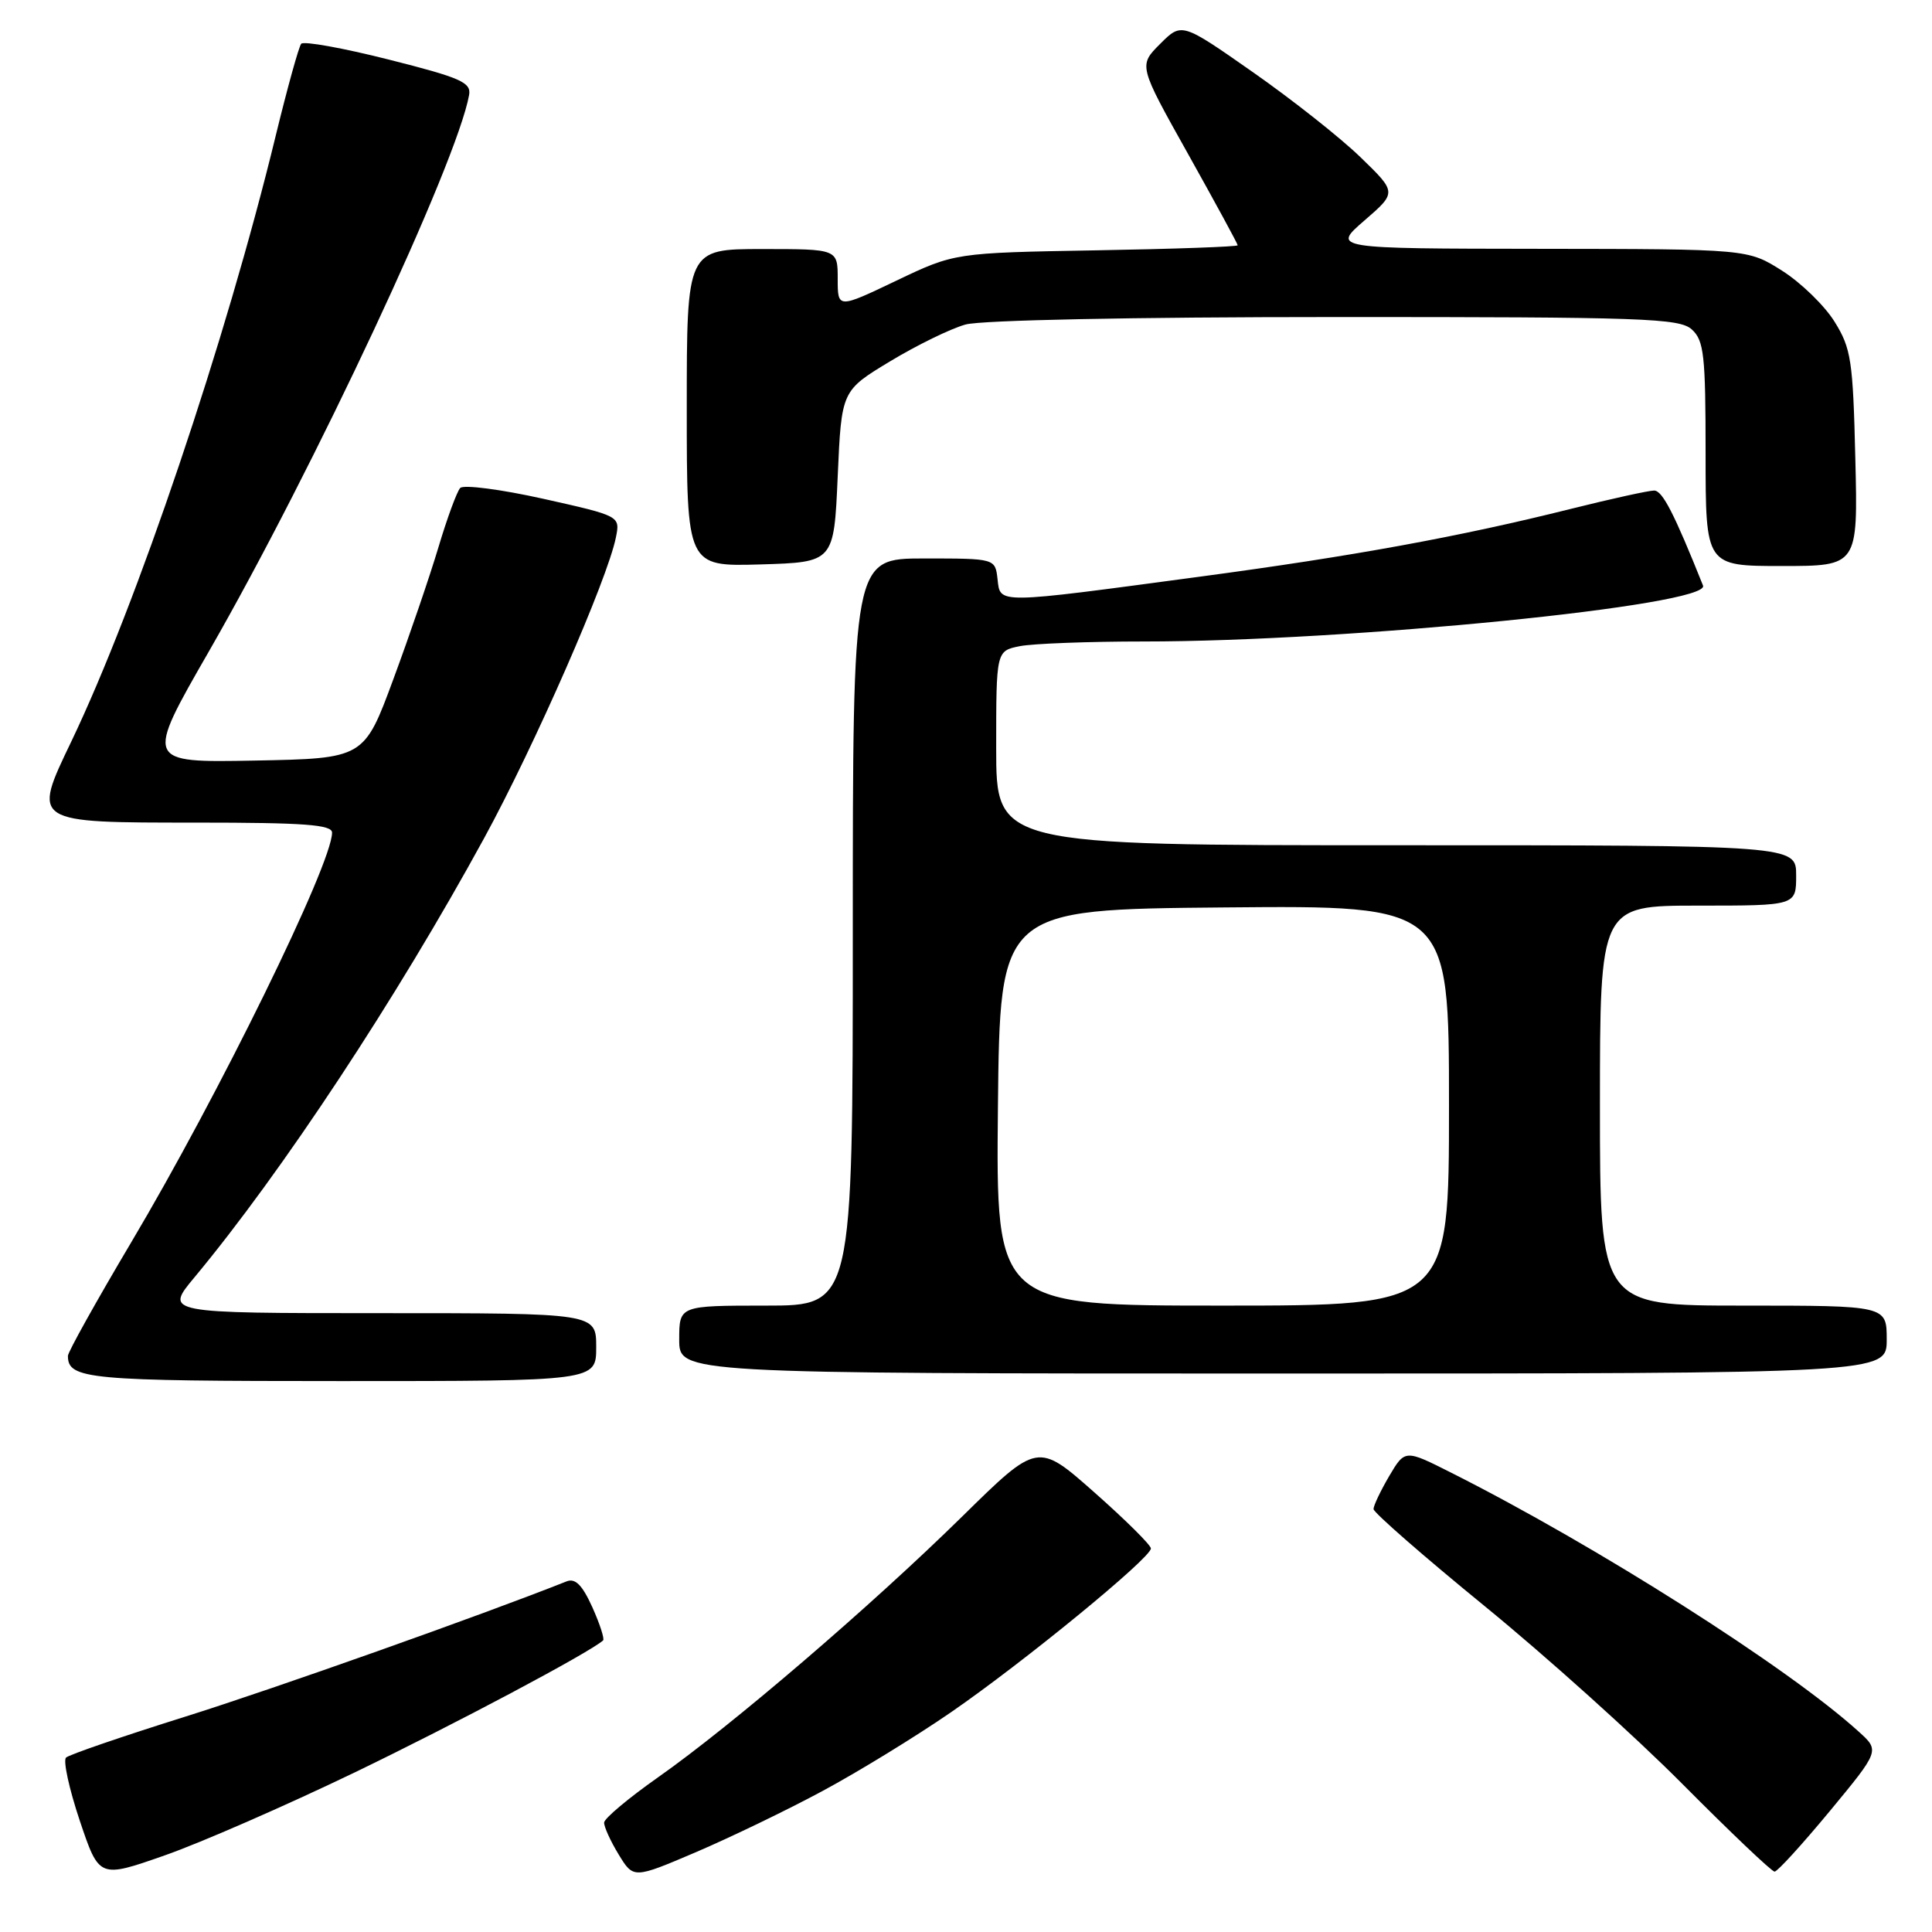 <?xml version="1.0" encoding="UTF-8" standalone="no"?>
<!DOCTYPE svg PUBLIC "-//W3C//DTD SVG 1.1//EN" "http://www.w3.org/Graphics/SVG/1.1/DTD/svg11.dtd" >
<svg xmlns="http://www.w3.org/2000/svg" xmlns:xlink="http://www.w3.org/1999/xlink" version="1.1" viewBox="0 0 256 256">
 <g >
 <path fill="currentColor"
d=" M 46.93 234.89 C 60.30 228.44 77.97 219.06 79.91 217.37 C 80.13 217.18 79.49 215.20 78.49 212.97 C 77.15 210.01 76.23 209.09 75.08 209.54 C 63.75 214.04 36.27 223.79 24.50 227.48 C 16.25 230.07 9.16 232.50 8.75 232.89 C 8.34 233.28 9.16 237.04 10.57 241.25 C 13.14 248.89 13.14 248.89 21.82 245.85 C 26.60 244.18 37.89 239.24 46.93 234.89 Z  M 109.00 237.31 C 113.67 234.80 121.33 230.11 126.00 226.89 C 135.59 220.29 152.50 206.44 152.50 205.18 C 152.50 204.73 149.12 201.38 145.00 197.74 C 137.50 191.11 137.50 191.11 127.50 200.94 C 115.45 212.78 96.94 228.66 87.20 235.50 C 83.29 238.25 80.07 240.95 80.05 241.50 C 80.03 242.05 80.89 243.95 81.97 245.72 C 83.94 248.95 83.94 248.95 92.22 245.42 C 96.77 243.47 104.33 239.83 109.00 237.31 Z  M 242.45 239.99 C 249.08 231.97 249.08 231.97 246.29 229.45 C 236.92 220.95 211.52 204.82 192.33 195.16 C 186.17 192.05 186.17 192.05 184.08 195.58 C 182.94 197.53 182.00 199.49 182.00 199.96 C 182.00 200.42 188.64 206.22 196.75 212.84 C 204.86 219.46 216.67 230.08 222.98 236.44 C 229.30 242.80 234.77 248.00 235.14 248.00 C 235.52 248.00 238.80 244.39 242.45 239.99 Z  M 79.00 178.50 C 79.00 174.00 79.00 174.00 50.41 174.00 C 21.81 174.00 21.81 174.00 25.77 169.25 C 37.36 155.32 52.54 132.31 64.14 111.08 C 70.83 98.83 80.50 76.76 81.61 71.21 C 82.18 68.37 82.18 68.37 71.98 66.09 C 66.37 64.84 61.42 64.20 60.98 64.66 C 60.55 65.12 59.25 68.65 58.10 72.50 C 56.95 76.35 54.26 84.22 52.12 90.00 C 48.24 100.50 48.24 100.50 33.73 100.78 C 19.21 101.05 19.21 101.05 27.70 86.28 C 41.63 62.03 60.55 21.57 62.16 12.58 C 62.45 10.92 61.06 10.30 51.50 7.89 C 45.45 6.36 40.24 5.42 39.91 5.80 C 39.59 6.19 38.07 11.68 36.53 18.00 C 29.94 45.13 18.12 80.15 9.45 98.25 C 4.26 109.07 4.16 109.00 26.04 109.00 C 40.30 109.00 44.00 109.27 44.00 110.33 C 44.00 114.47 28.96 145.14 17.39 164.61 C 12.78 172.38 9.00 179.15 9.00 179.66 C 9.00 182.76 11.62 183.00 45.20 183.00 C 79.00 183.00 79.00 183.00 79.00 178.50 Z  M 250.00 177.50 C 250.00 173.00 250.00 173.00 231.00 173.00 C 212.00 173.00 212.00 173.00 212.00 146.50 C 212.00 120.00 212.00 120.00 225.00 120.00 C 238.00 120.00 238.00 120.00 238.00 116.00 C 238.00 112.00 238.00 112.00 185.00 112.00 C 132.00 112.00 132.00 112.00 132.00 99.12 C 132.00 86.25 132.00 86.25 135.13 85.62 C 136.84 85.28 144.23 85.00 151.55 85.00 C 178.69 85.00 226.70 80.20 225.66 77.59 C 221.83 68.02 220.28 65.00 219.18 65.00 C 218.46 65.00 213.51 66.09 208.18 67.42 C 193.39 71.12 179.32 73.69 159.00 76.41 C 131.81 80.06 132.56 80.05 132.18 76.75 C 131.87 74.00 131.87 74.00 122.43 74.00 C 113.00 74.00 113.00 74.00 113.00 123.50 C 113.00 173.00 113.00 173.00 101.50 173.00 C 90.00 173.00 90.00 173.00 90.00 177.50 C 90.00 182.00 90.00 182.00 170.00 182.00 C 250.00 182.00 250.00 182.00 250.00 177.50 Z  M 111.00 63.14 C 111.50 51.77 111.50 51.77 117.94 47.88 C 121.48 45.74 125.98 43.54 127.94 43.00 C 130.04 42.42 150.07 42.01 176.92 42.01 C 217.79 42.00 222.53 42.17 224.17 43.65 C 225.79 45.12 226.00 47.04 226.00 60.15 C 226.00 75.00 226.00 75.00 236.09 75.00 C 246.19 75.00 246.19 75.00 245.84 60.75 C 245.53 47.77 245.29 46.16 243.09 42.63 C 241.77 40.50 238.64 37.46 236.15 35.88 C 231.61 33.00 231.61 33.00 204.05 32.97 C 176.50 32.94 176.50 32.94 180.79 29.22 C 185.09 25.50 185.09 25.50 180.29 20.85 C 177.66 18.29 171.24 13.22 166.04 9.58 C 156.58 2.96 156.58 2.96 153.72 5.82 C 150.86 8.68 150.86 8.68 157.43 20.41 C 161.04 26.87 164.00 32.31 164.00 32.50 C 164.00 32.69 155.56 32.99 145.25 33.17 C 126.50 33.50 126.50 33.50 118.75 37.20 C 111.00 40.90 111.00 40.90 111.00 36.95 C 111.00 33.00 111.00 33.00 101.00 33.00 C 91.00 33.00 91.00 33.00 91.00 54.04 C 91.00 75.07 91.00 75.07 100.75 74.79 C 110.50 74.50 110.50 74.50 111.00 63.14 Z  M 132.23 146.75 C 132.50 120.50 132.50 120.50 162.25 120.24 C 192.00 119.97 192.00 119.97 192.00 146.49 C 192.00 173.00 192.00 173.00 161.98 173.00 C 131.97 173.00 131.97 173.00 132.23 146.75 Z "/>
</g>
</svg>
